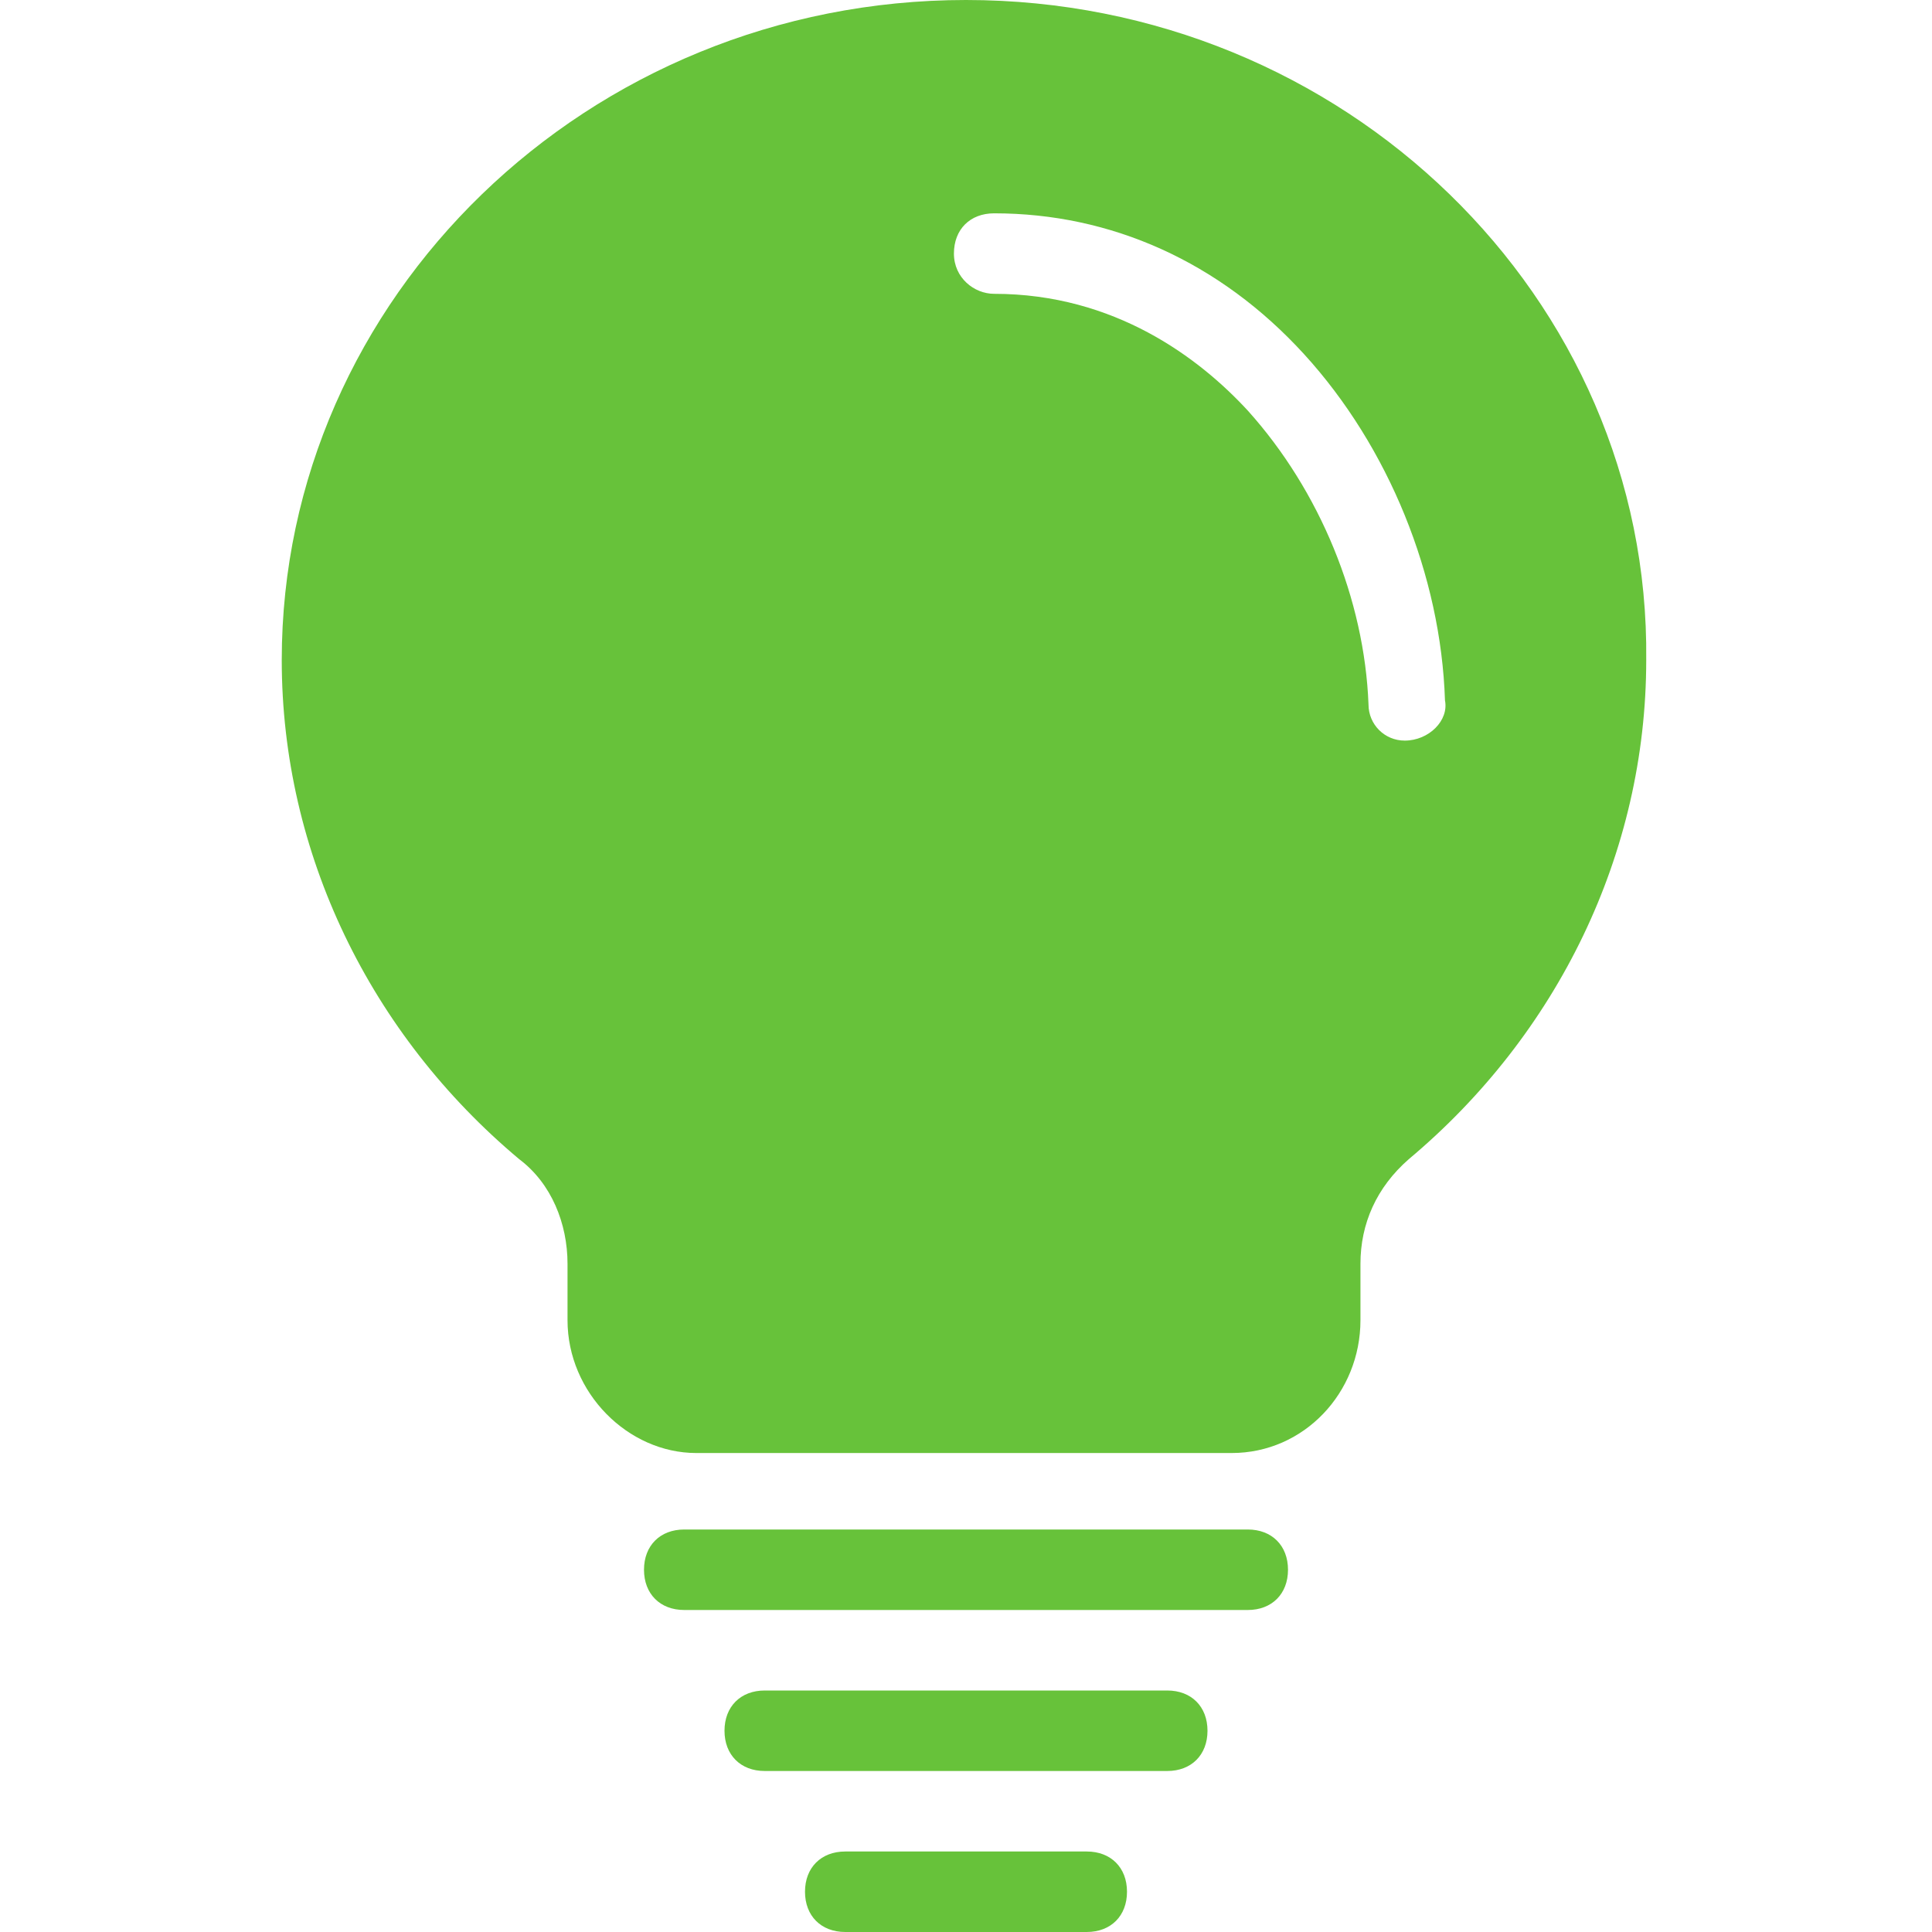 <svg t="1594640680728" class="icon" viewBox="0 0 1024 1024" version="1.1" xmlns="http://www.w3.org/2000/svg" p-id="3117" width="200" height="200"><path d="M618.667 896H405.333c-12.8 0-21.333 8.533-21.333 21.333s8.533 21.333 21.333 21.333h213.333c12.8 0 21.333-8.533 21.333-21.333s-8.533-21.333-21.333-21.333z m42.667-85.333H362.667c-12.8 0-21.333 8.533-21.333 21.333s8.533 21.333 21.333 21.333h298.667c12.8 0 21.333-8.533 21.333-21.333s-8.533-21.333-21.333-21.333zM512 0C311.467 0 149.333 157.867 149.333 349.867c0 102.4 46.933 198.4 125.867 264.533 17.067 12.8 25.6 34.133 25.6 55.467v29.867c0 38.4 32 70.4 68.267 70.4h283.733c38.4 0 68.267-32 68.267-70.4v-29.867c0-21.333 8.533-40.533 25.6-55.467 78.933-66.133 125.867-162.133 125.867-264.533C874.667 157.867 712.533 0 512 0z m232.533 392.533c-10.667 0-19.2-8.533-19.2-19.2-2.133-55.467-25.6-113.067-64-155.733-25.6-27.733-70.4-61.867-134.4-61.867-10.667 0-21.333-8.533-21.333-21.333s8.533-21.333 21.333-21.333c61.867 0 119.467 25.6 164.267 74.667 44.8 49.067 72.533 117.333 74.667 183.467 2.133 10.667-8.533 21.333-21.333 21.333zM576 981.333h-128c-12.8 0-21.333 8.533-21.333 21.333s8.533 21.333 21.333 21.333h128c12.8 0 21.333-8.533 21.333-21.333s-8.533-21.333-21.333-21.333z" fill="#67C23A" p-id="3118"></path></svg>